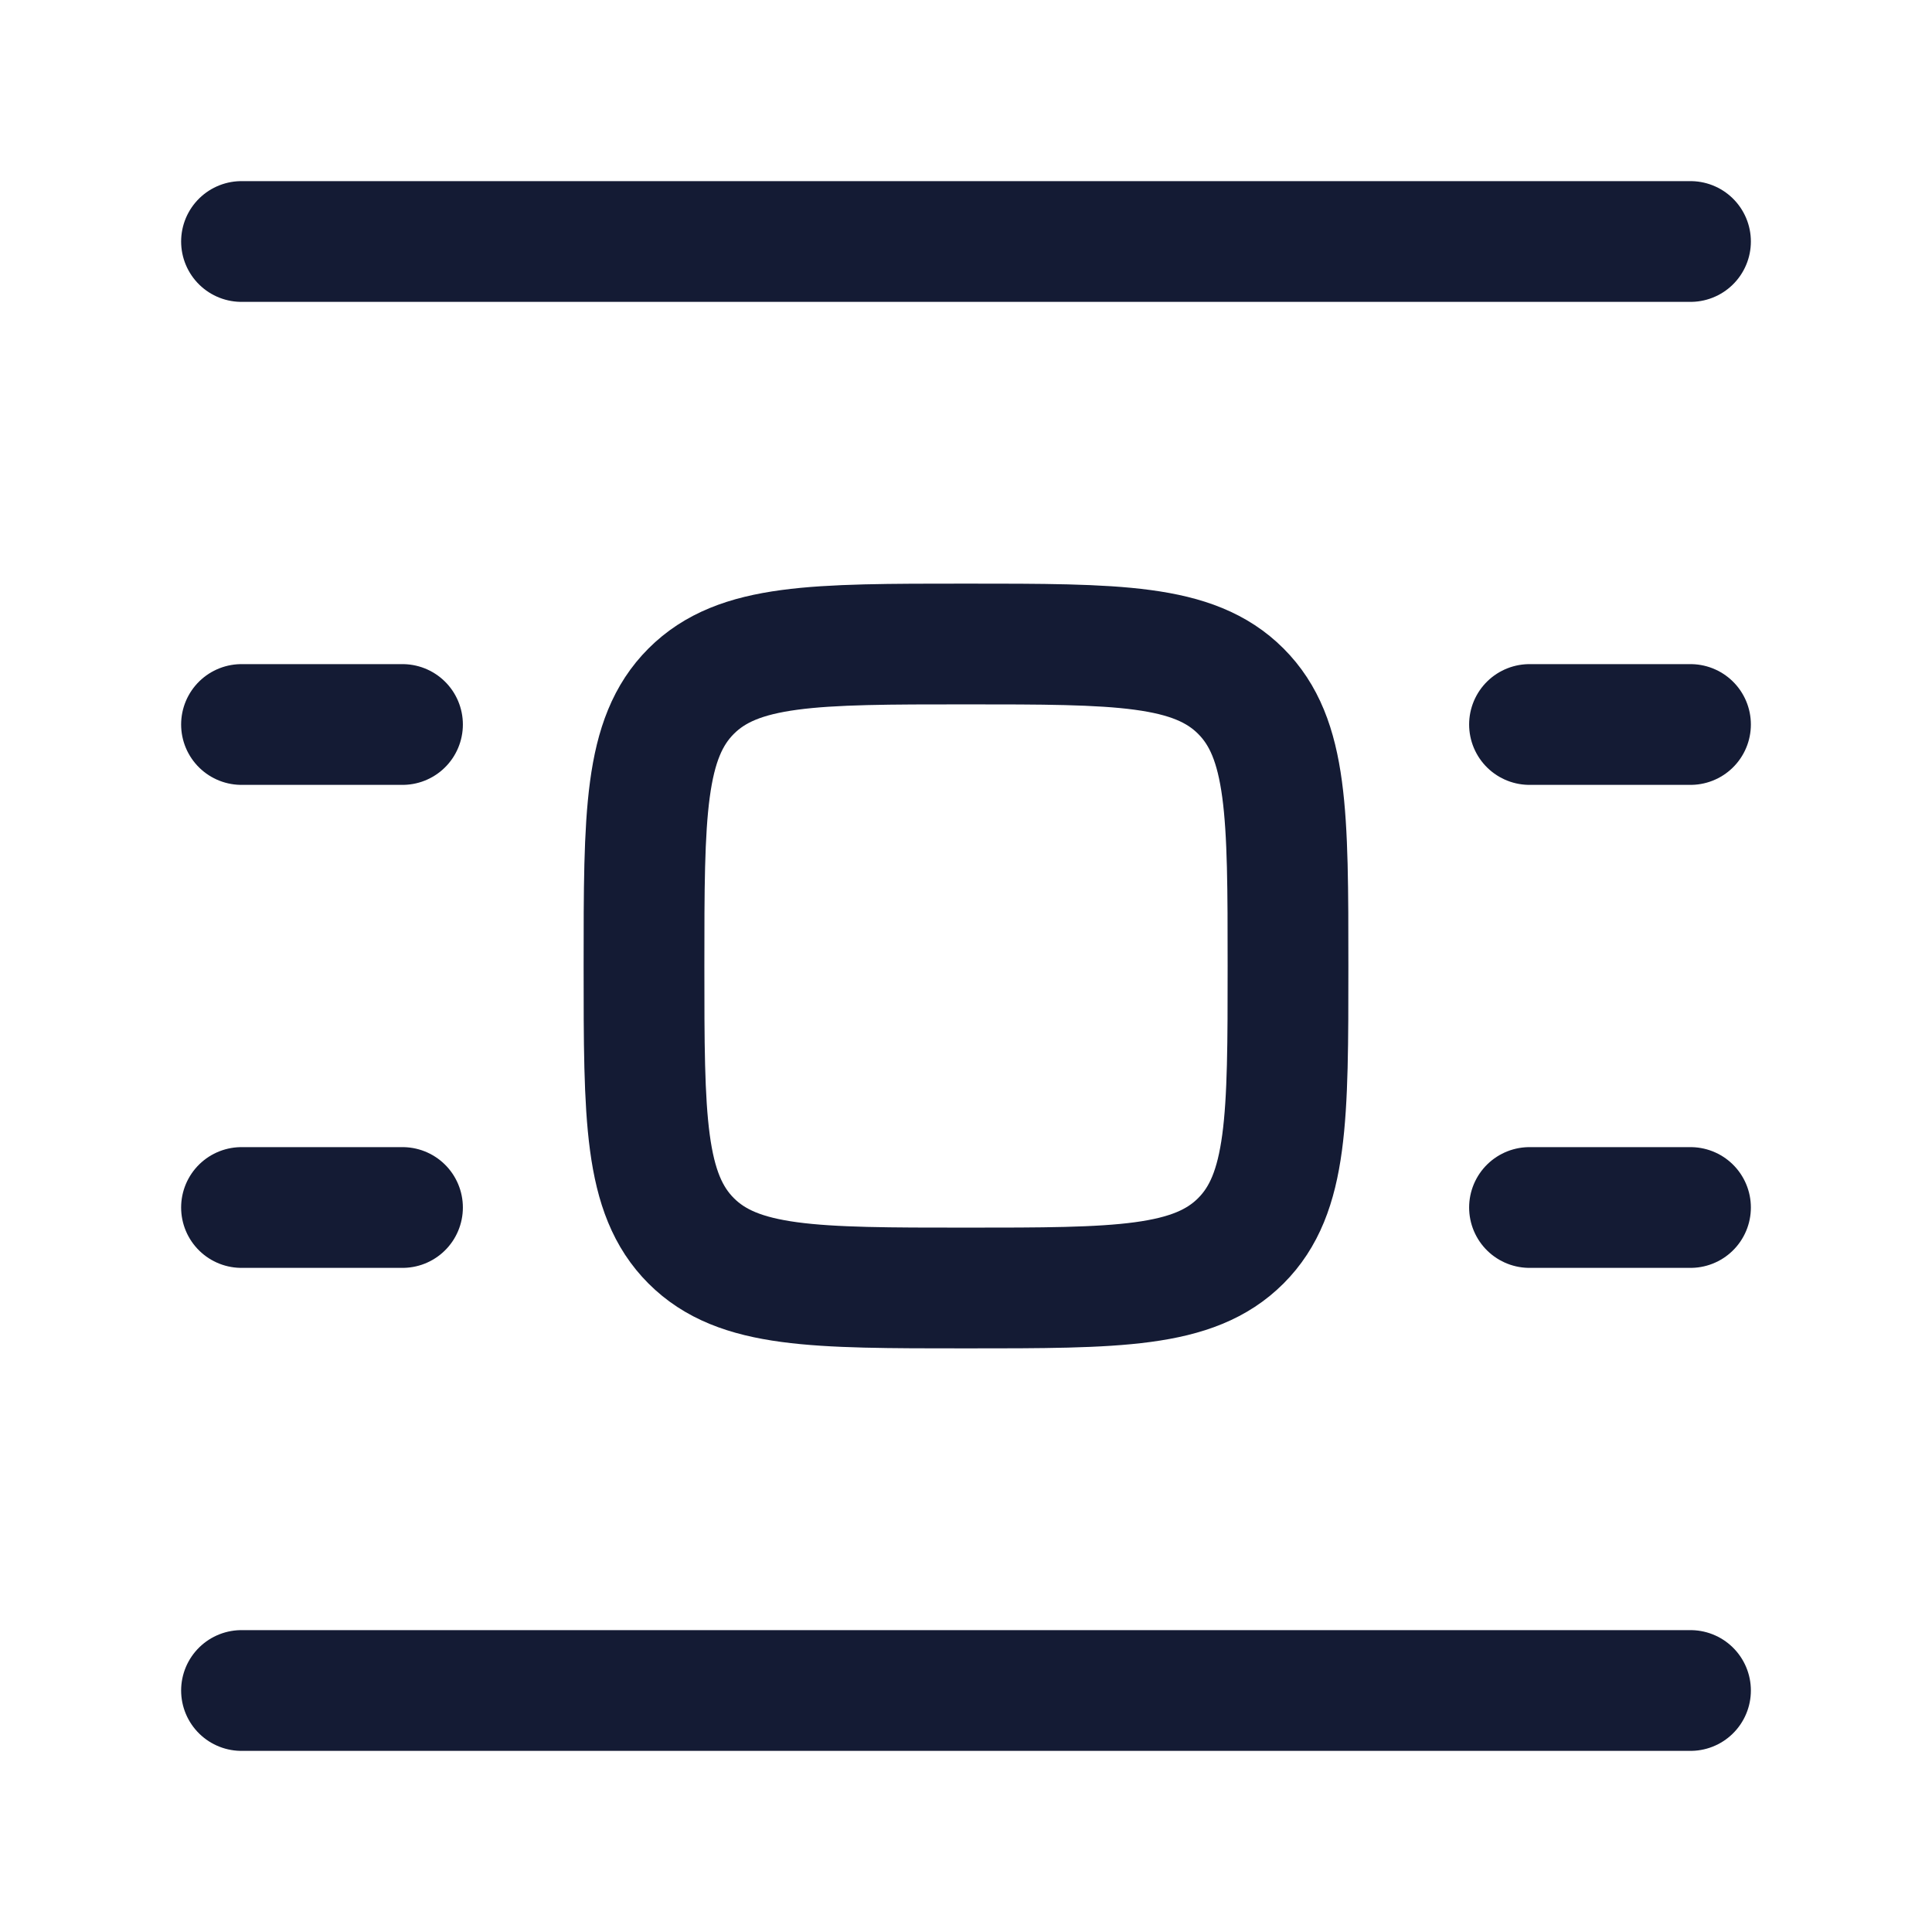 <?xml version="1.0"?>
<svg xmlns="http://www.w3.org/2000/svg" width="24" height="24" viewBox="0 0 24 24" fill="none" data-category="editing" data-tags="text-centerline-middle" data-set="Stroke" data-type="Rounded">
<path d="M3 3H21" stroke="#141B34" stroke-width="1.5" stroke-linecap="round" stroke-linejoin="round"/>
<path d="M3 21H21" stroke="#141B34" stroke-width="1.5" stroke-linecap="round" stroke-linejoin="round"/>
<path d="M3 9H5" stroke="#141B34" stroke-width="1.5" stroke-linecap="round" stroke-linejoin="round"/>
<path d="M19 9H21" stroke="#141B34" stroke-width="1.5" stroke-linecap="round" stroke-linejoin="round"/>
<path d="M3 15H5" stroke="#141B34" stroke-width="1.5" stroke-linecap="round" stroke-linejoin="round"/>
<path d="M19 15H21" stroke="#141B34" stroke-width="1.5" stroke-linecap="round" stroke-linejoin="round"/>
<path d="M8.586 15.414C9.172 16 10.114 16 12 16C13.886 16 14.828 16 15.414 15.414C16 14.828 16 13.886 16 12C16 10.114 16 9.172 15.414 8.586C14.828 8 13.886 8 12 8C10.114 8 9.172 8 8.586 8.586C8 9.172 8 10.114 8 12C8 13.886 8 14.828 8.586 15.414Z" stroke="#141B34" stroke-width="1.5" stroke-linecap="round" stroke-linejoin="round"/>
</svg>

